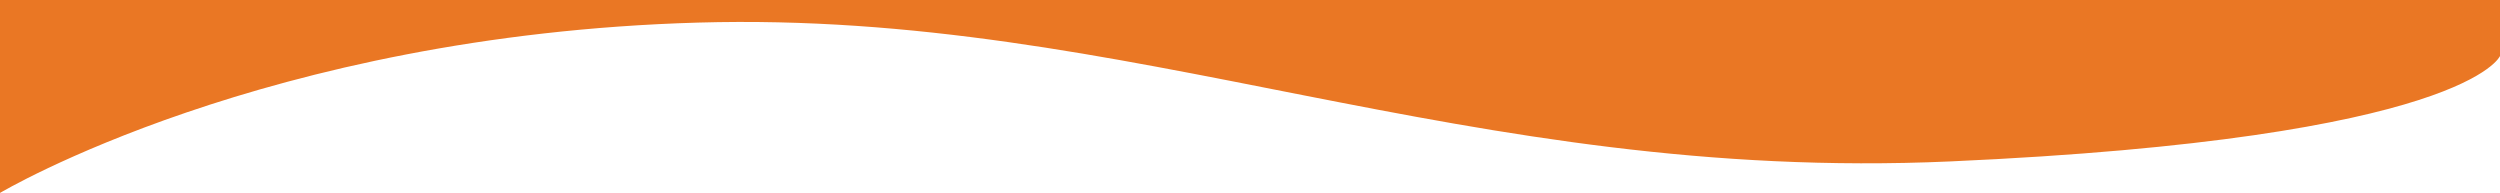 <?xml version="1.0" encoding="utf-8"?>
<!-- Generator: Adobe Illustrator 24.2.1, SVG Export Plug-In . SVG Version: 6.00 Build 0)  -->
<svg version="1.1" id="Layer_1" xmlns="http://www.w3.org/2000/svg" xmlns:xlink="http://www.w3.org/1999/xlink" x="0px" y="0px"
	 viewBox="0 0 612 47.23" style="enable-background:new 0 0 612 47.23;" xml:space="preserve">
<style type="text/css">
	.st0{fill:#EA7724;}
</style>
<path class="st0" d="M0,0v47.23c0,0,64.81-38.65,170.86-41.7c106.05-3.05,187.68,39.29,306.5,33.99
	C603.73,33.88,612,13.71,612,13.71V0H0z"/>
</svg>
